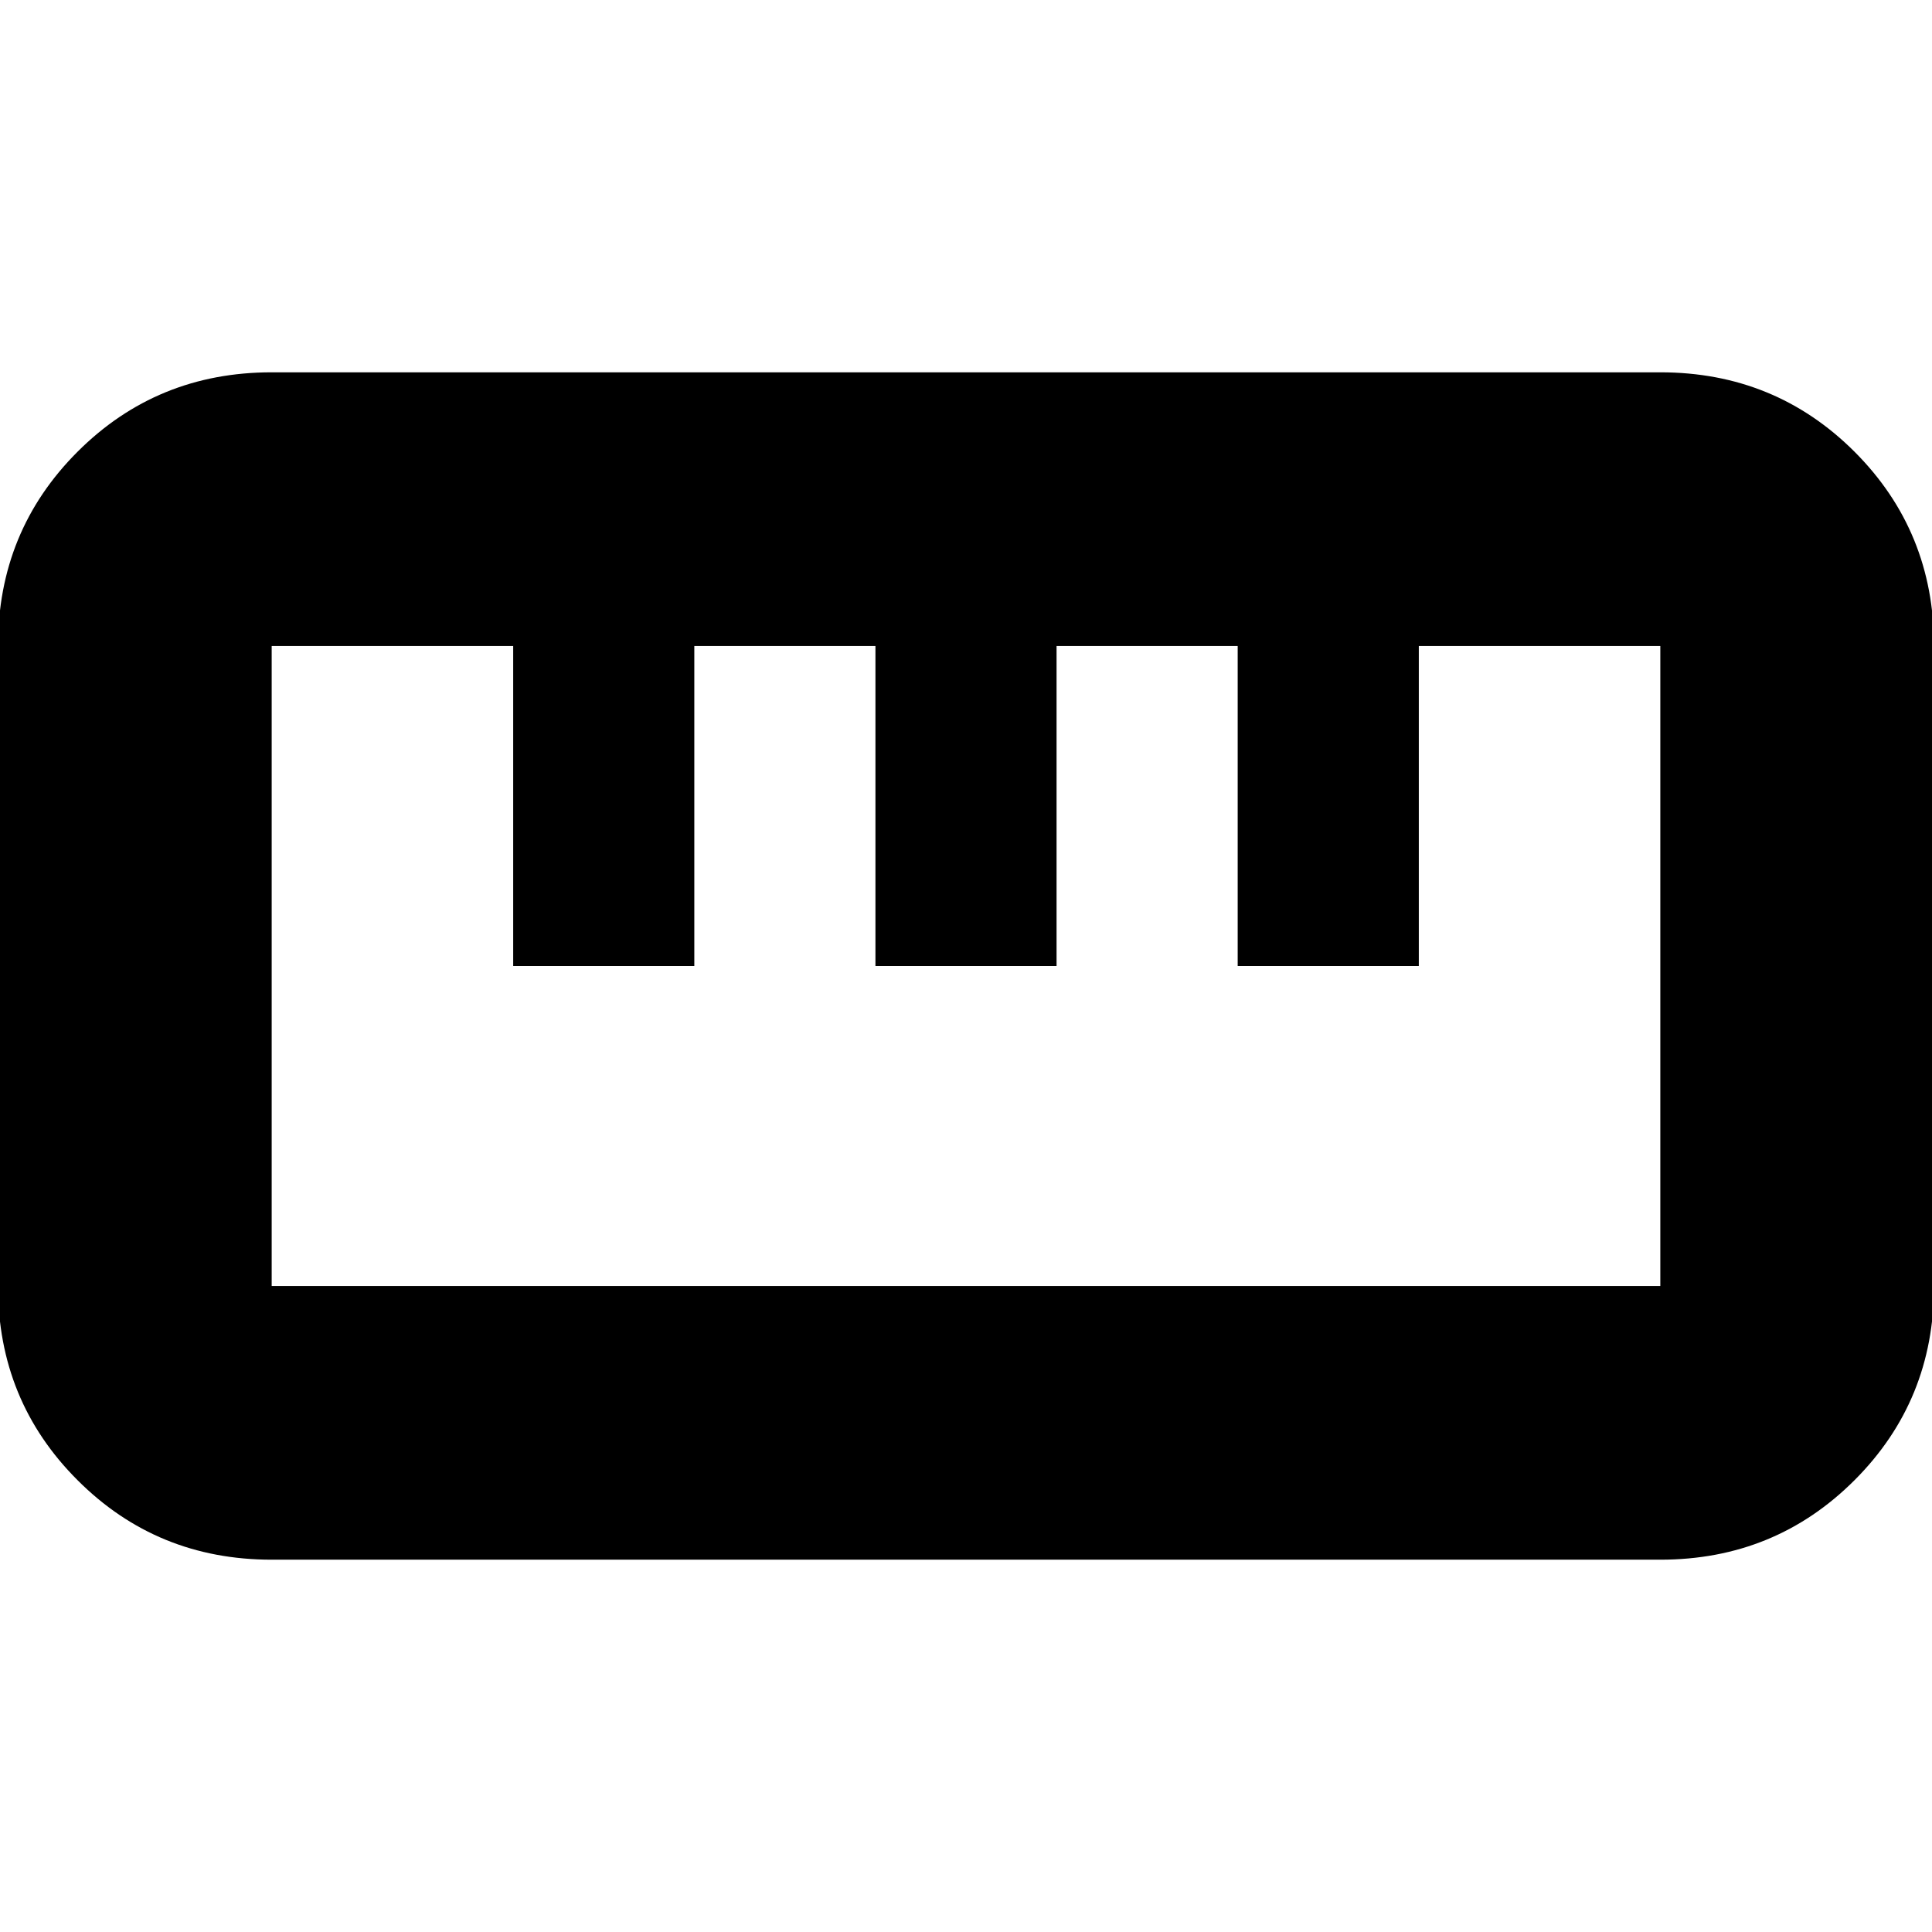 <svg xmlns="http://www.w3.org/2000/svg" height="24" width="24"><path d="M3.375 19.375q-1.425 0-2.412-.988-.988-.987-.988-2.412v-7.95q0-1.425.988-2.413.987-.987 2.412-.987h17.25q1.425 0 2.413.987.987.988.987 2.413v7.95q0 1.425-.987 2.412-.988.988-2.413.988Zm0-3.4h17.25v-7.95h-3V12h-2.25V8.025h-2.25V12h-2.25V8.025h-2.25V12h-2.25V8.025h-3v7.95Zm3-3.975h2.25Zm4.5 0h2.25Zm4.5 0h2.25ZM12 12Z"/></svg>